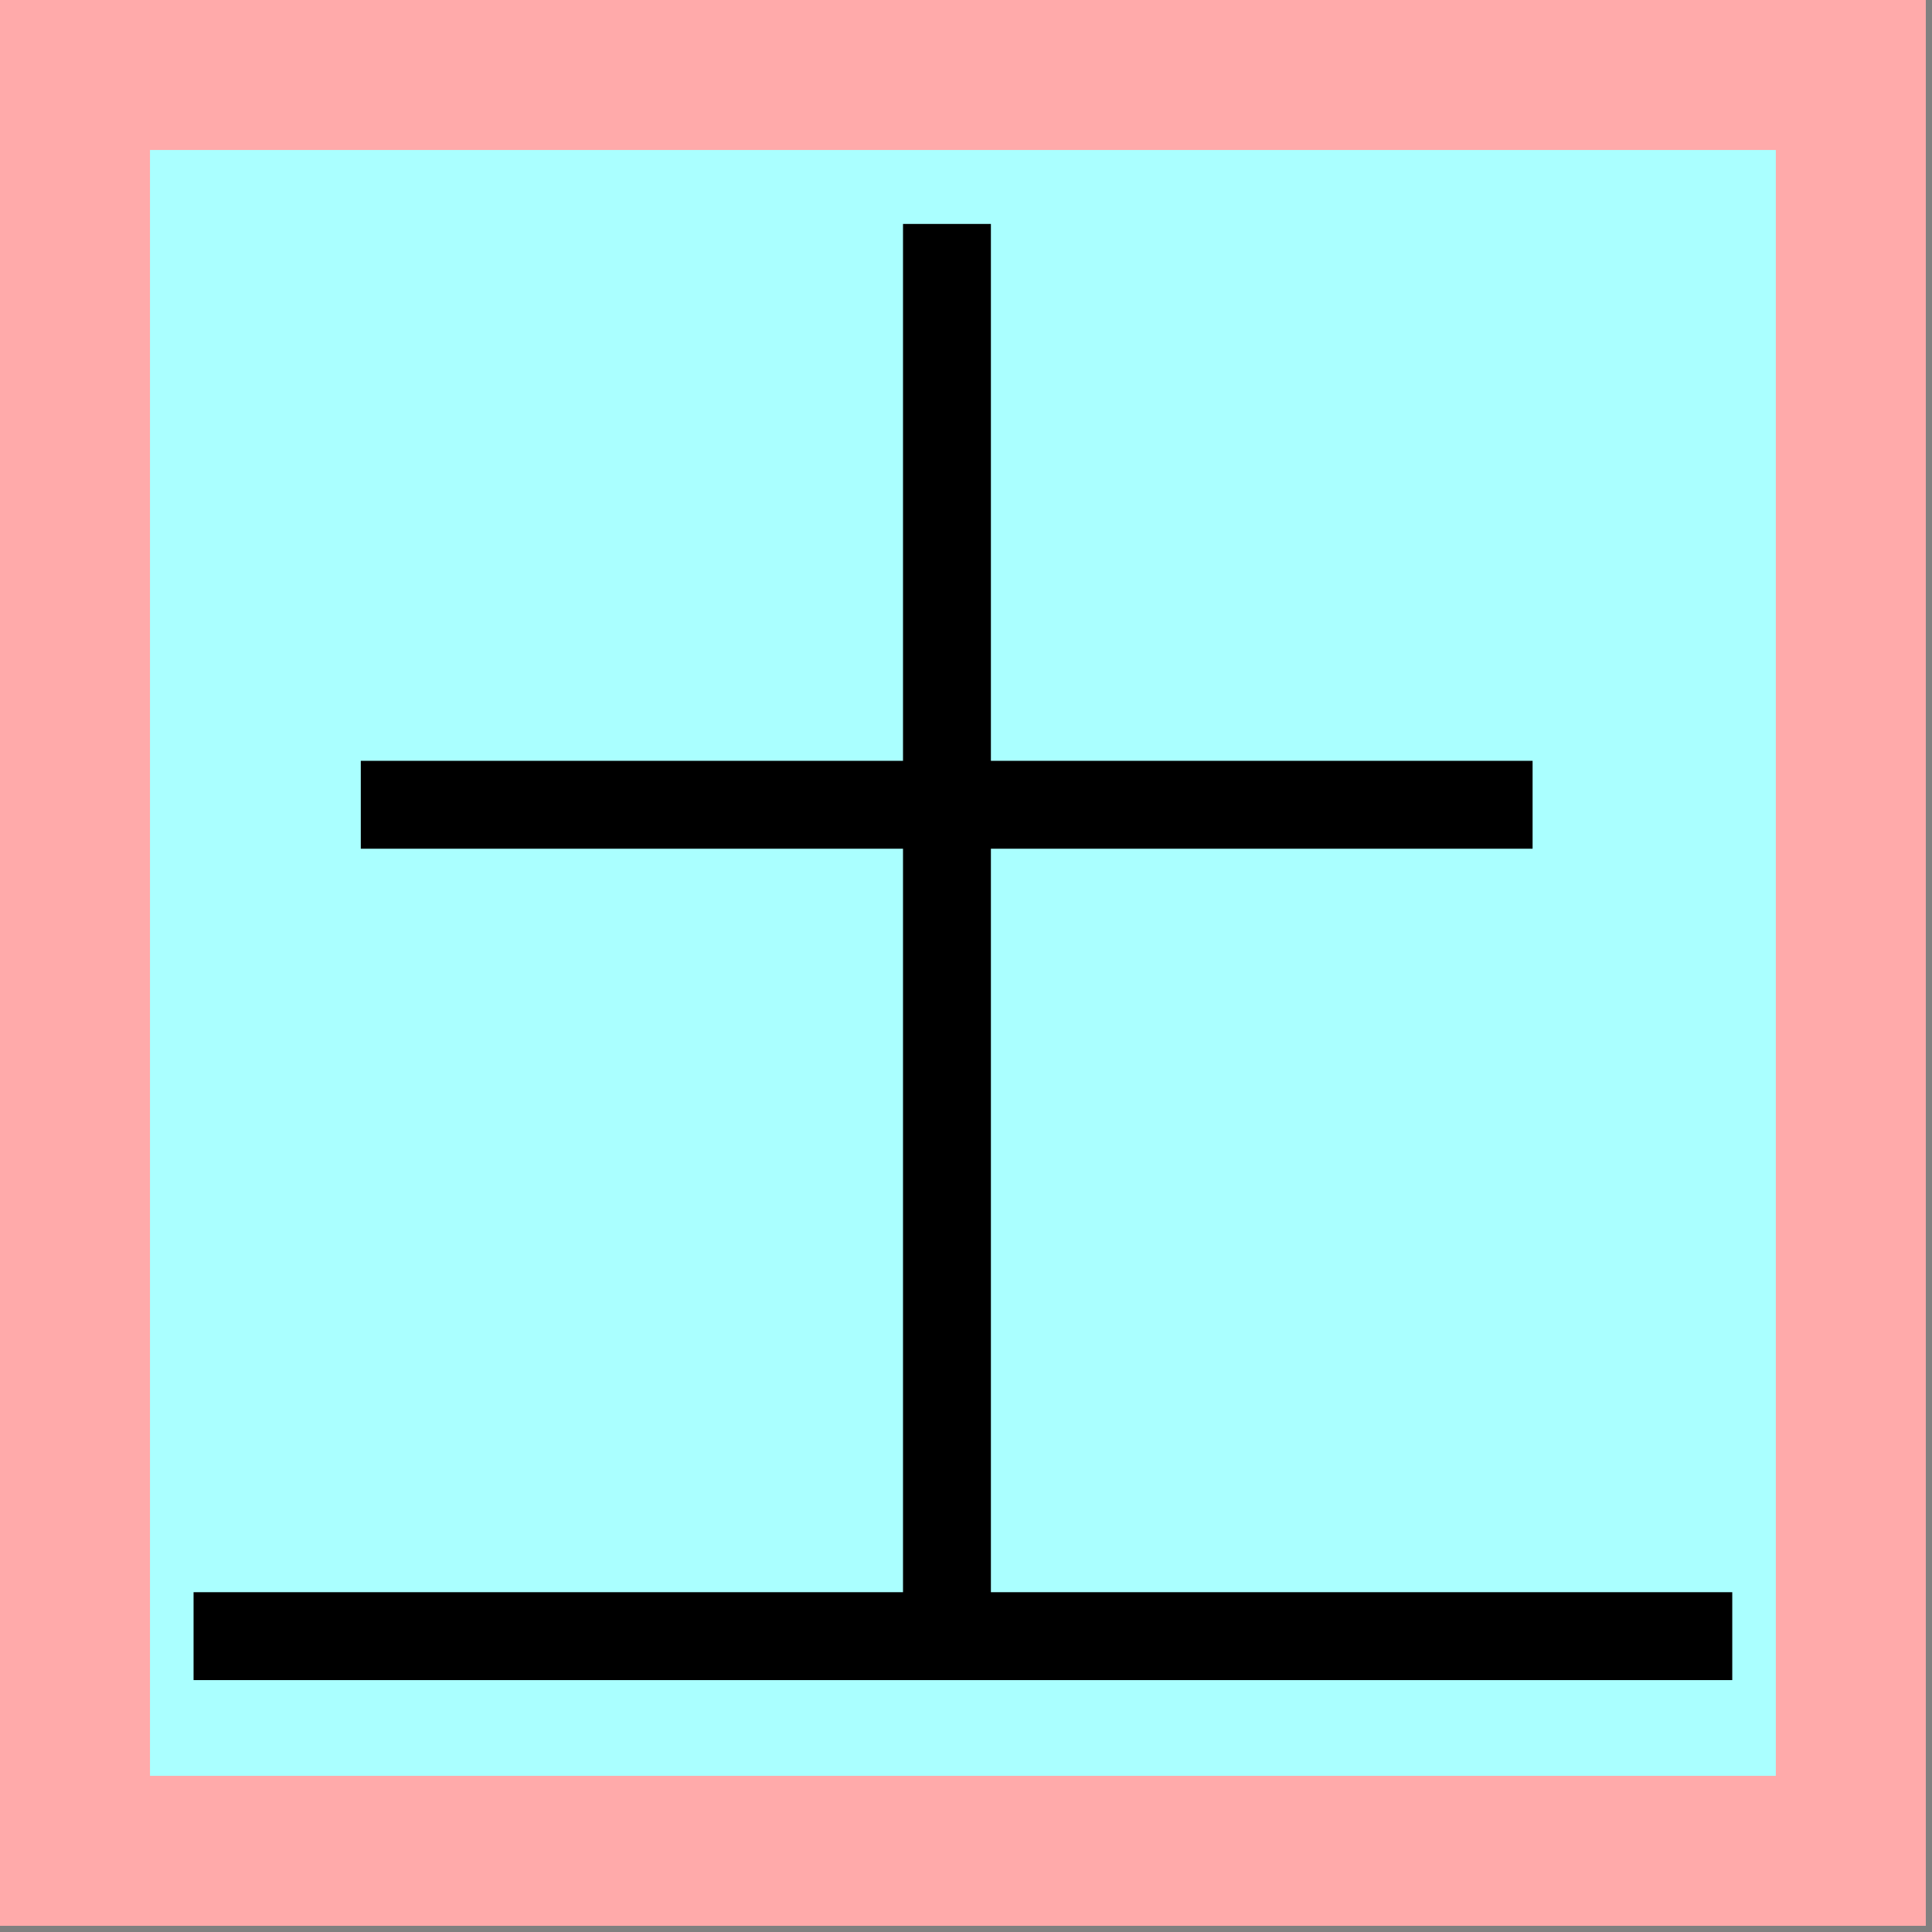 <?xml version="1.0" encoding="UTF-8" standalone="no"?>
<!DOCTYPE svg PUBLIC "-//W3C//DTD SVG 1.1//EN" "http://www.w3.org/Graphics/SVG/1.1/DTD/svg11.dtd">
<svg width="100%" height="100%" viewBox="0 0 91 91" version="1.1" xmlns="http://www.w3.org/2000/svg" xmlns:xlink="http://www.w3.org/1999/xlink" xml:space="preserve" xmlns:serif="http://www.serif.com/" style="fill-rule:evenodd;clip-rule:evenodd;">
    <rect x="0" y="0" width="91" height="91" fill="#808080" stroke="none"/>
    <path d="M0,0L90.709,0L90.709,90.709L0,90.709" style="fill:rgb(255,170,170);fill-rule:nonzero;"/>
    <path d="M7.065,7.065L83.644,7.065L83.644,83.644L7.065,83.644" style="fill:rgb(170,255,255);fill-rule:nonzero;"/>
    <g id="glyph">
        <g transform="matrix(1,0,0,1,0.349,-2.445)">
            <path d="M16.645,40.351L71.838,40.351" style="fill:none;fill-rule:nonzero;stroke:black;stroke-width:4.14px;"/>
        </g>
        <g transform="matrix(1,0,0,1,1.435,31.323)">
            <path d="M7.682,45.742L80.157,45.742" style="fill:none;fill-rule:nonzero;stroke:black;stroke-width:4.14px;"/>
        </g>
        <g transform="matrix(1,0,0,1,0.349,-2.445)">
            <path d="M44.254,12.993L44.254,79.511" style="fill:none;fill-rule:nonzero;stroke:black;stroke-width:4.14px;"/>
        </g>
    </g>
</svg>

